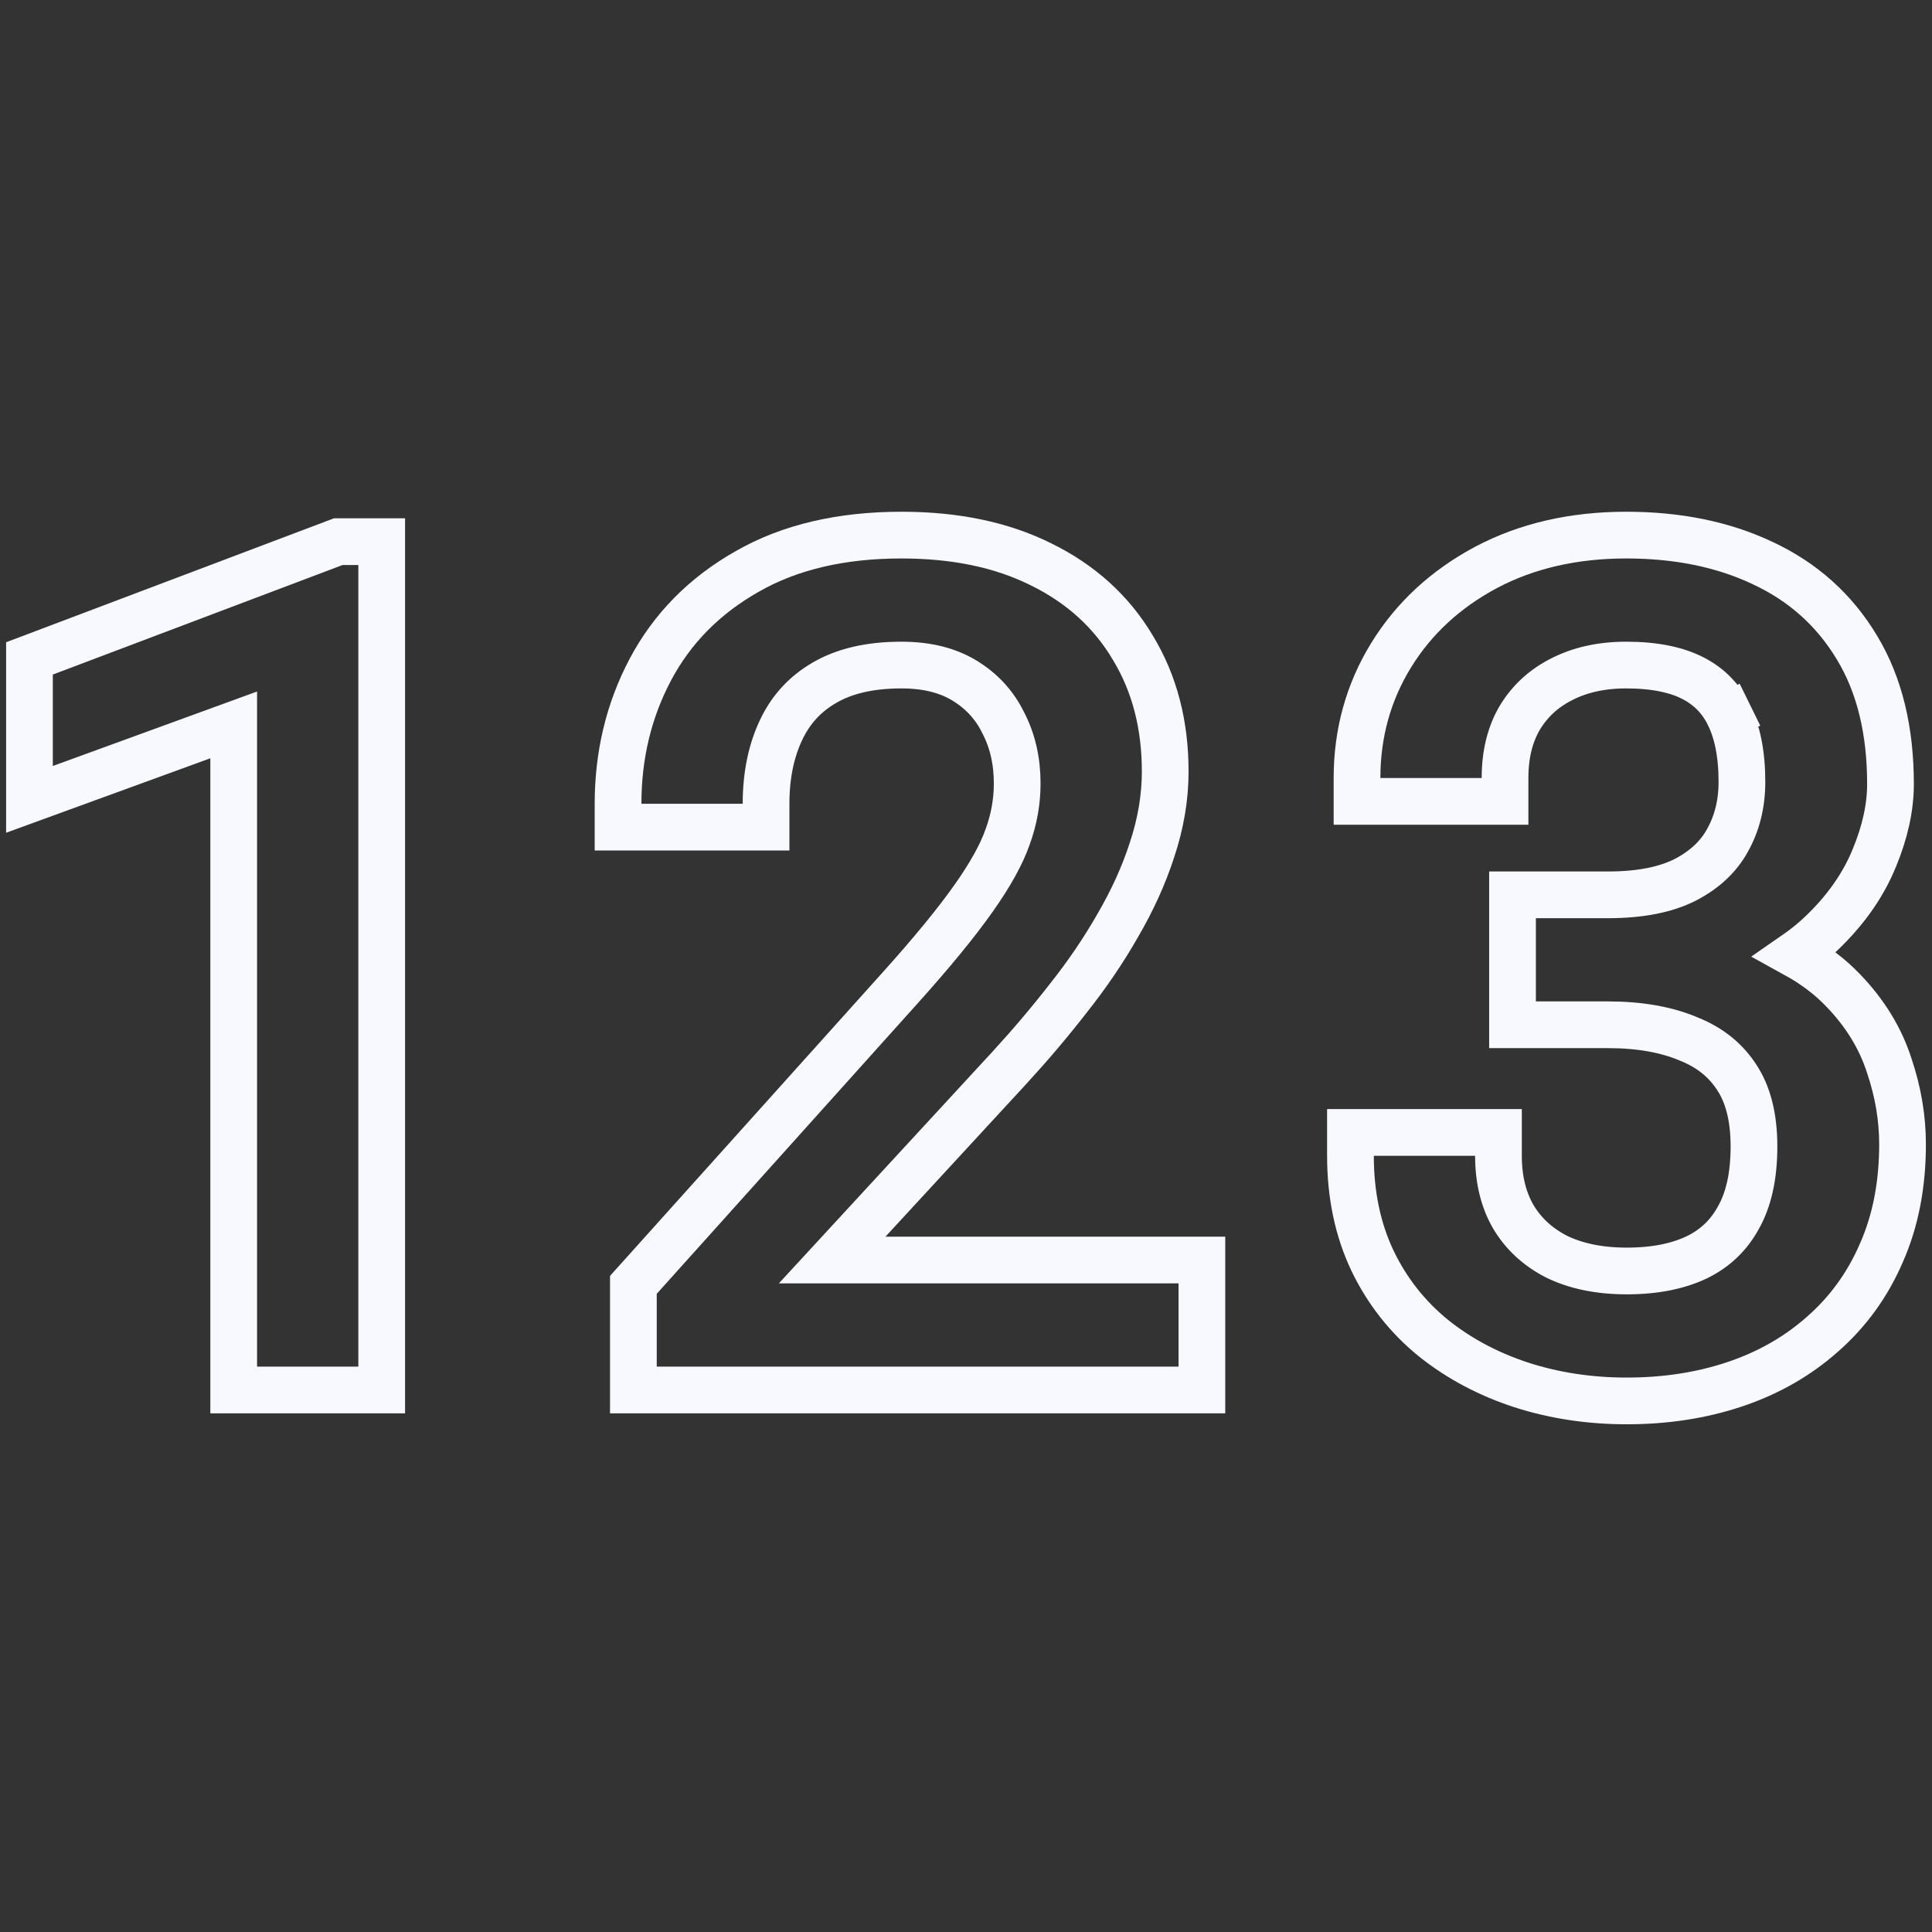 <svg width="256" height="256" viewBox="0 0 256 256" fill="none" xmlns="http://www.w3.org/2000/svg">
<rect x="0" y="0" width="256" height="256" fill="#333333" stroke="none"/>
<path d="M203.512 118.57H200.416V121.544V121.665V124.64V129.791V132.693V132.886V135.788H203.512H213.088C217.325 135.788 220.841 136.443 223.715 137.65L223.739 137.661L223.764 137.671C226.6 138.805 228.684 140.512 230.147 142.785L230.154 142.795L230.16 142.805C231.579 144.971 232.411 147.935 232.411 151.918C232.411 155.95 231.656 159.036 230.346 161.347L230.337 161.364L230.327 161.382C229.044 163.714 227.229 165.439 224.809 166.612C222.369 167.77 219.317 168.411 215.555 168.411C211.833 168.411 208.748 167.736 206.211 166.494C203.718 165.201 201.849 163.451 200.522 161.232C199.245 159.019 198.554 156.359 198.554 153.152V150.056H195.459H182.037H178.942V153.152C178.942 158.231 179.886 162.879 181.851 167.028L181.855 167.035L181.858 167.042C183.795 171.078 186.499 174.513 189.952 177.319L189.963 177.328L189.975 177.338C193.379 180.05 197.268 182.106 201.611 183.519L201.621 183.523C206.013 184.934 210.663 185.63 215.555 185.63C220.637 185.63 225.397 184.911 229.811 183.44C234.239 181.964 238.139 179.757 241.469 176.805C244.866 173.837 247.478 170.222 249.298 165.999C251.19 161.722 252.096 156.91 252.096 151.628C252.096 148.137 251.506 144.668 250.345 141.231C249.171 137.556 247.121 134.238 244.275 131.281C242.503 129.41 240.372 127.808 237.915 126.456C239.408 125.422 240.767 124.286 241.986 123.046C244.842 120.187 247 117.048 248.384 113.621C249.757 110.29 250.5 107.037 250.5 103.891C250.5 96.906 249.088 90.828 246.068 85.827C243.085 80.841 238.89 77.088 233.558 74.608C228.281 72.105 222.229 70.904 215.483 70.904C208.578 70.904 202.359 72.299 196.912 75.182L196.912 75.182L196.901 75.188C191.569 78.039 187.351 81.913 184.334 86.815C181.313 91.724 179.812 97.174 179.812 103.092V106.188H182.908H196.329H199.425V103.092C199.425 99.883 200.116 97.259 201.38 95.105C202.721 92.903 204.534 91.225 206.874 90.036L206.883 90.031L206.892 90.027C209.291 88.787 212.127 88.123 215.483 88.123C219.318 88.123 222.223 88.773 224.361 89.88C226.477 90.976 228.036 92.569 229.1 94.736L231.879 93.371L229.1 94.736C230.19 96.954 230.815 99.865 230.815 103.6C230.815 106.551 230.155 109.117 228.889 111.371L228.885 111.379L228.88 111.388C227.715 113.493 225.903 115.237 223.286 116.588C220.805 117.846 217.46 118.57 213.088 118.57H203.512Z" stroke="#F8F8FF" stroke-width="6.191"/>
<path d="M159.257 170.056V166.96H156.162H110.265L133.77 141.466L133.775 141.461C136.535 138.454 139.126 135.395 141.546 132.284C144.048 129.13 146.236 125.913 148.105 122.632C150.038 119.324 151.557 115.986 152.646 112.619C153.803 109.143 154.396 105.673 154.396 102.222C154.396 96.089 153.003 90.587 150.11 85.829C147.269 81.029 143.178 77.346 137.946 74.781C132.682 72.151 126.48 70.904 119.451 70.904C111.56 70.904 104.686 72.457 98.981 75.737C93.375 78.913 89.075 83.248 86.172 88.73C83.309 94.139 81.895 100.082 81.895 106.502V109.598H84.99H98.412H101.507V106.502C101.507 102.677 102.209 99.422 103.527 96.664C104.806 93.984 106.696 91.94 109.248 90.464L109.254 90.46L109.261 90.457C111.812 88.965 115.154 88.123 119.451 88.123C122.918 88.123 125.668 88.869 127.843 90.205C130.111 91.597 131.785 93.433 132.924 95.752L132.938 95.78L132.953 95.809C134.154 98.131 134.784 100.779 134.784 103.818C134.784 106.204 134.366 108.555 133.519 110.886L133.513 110.901L133.508 110.916C132.719 113.159 131.245 115.872 128.971 119.075L128.966 119.082C126.742 122.233 123.541 126.147 119.325 130.842L84.719 169.366L83.926 170.248V171.434V181.083V184.179H87.022H156.162H159.257V181.083V170.056Z" stroke="#F8F8FF" stroke-width="6.191"/>
<path d="M50.578 74.87V71.775H47.483H45.379H44.813L44.284 71.975L5.905 86.485L3.905 87.241V89.38V101.496V105.919L8.06 104.404L30.966 96.052V181.083V184.178H34.061H47.483H50.578V181.083V74.87Z" stroke="#F8F8FF" stroke-width="6.191"/>
</svg>
